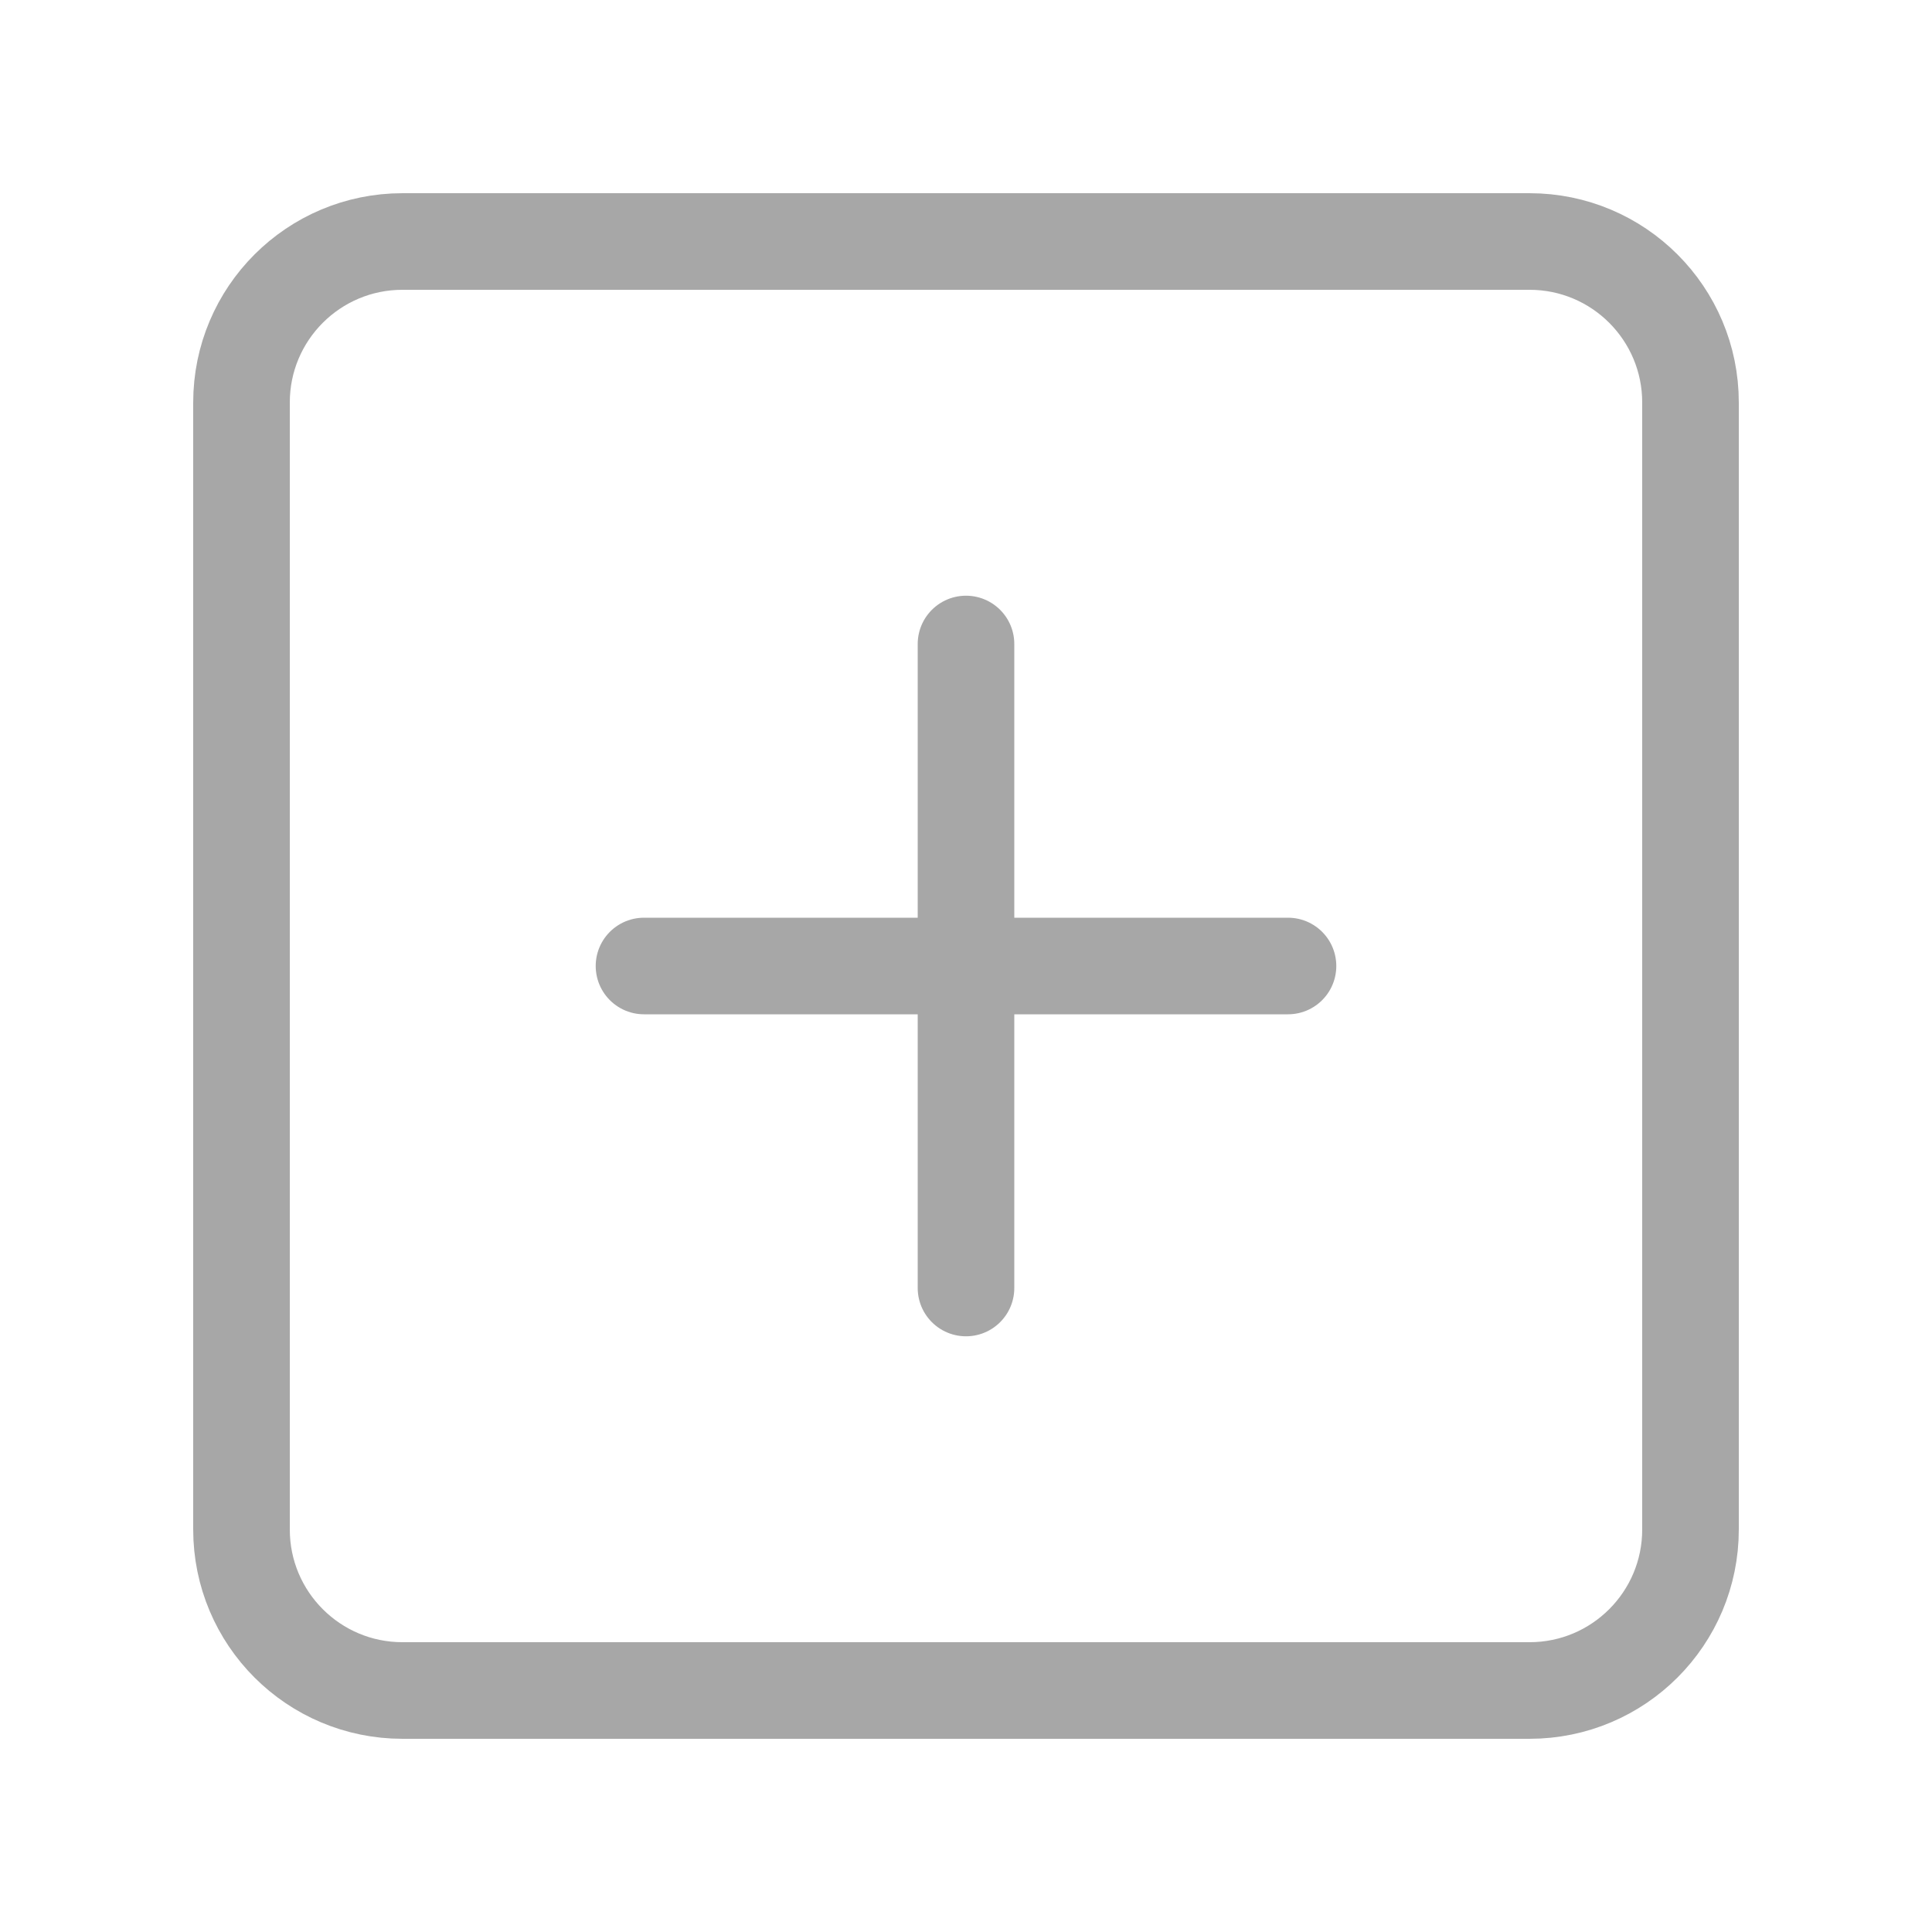 <svg width="24" height="24" viewBox="0 0 24 24" fill="none" xmlns="http://www.w3.org/2000/svg">
<g opacity="0.7">
<path d="M19 3H5C3.895 3 3 3.895 3 5V19C3 20.105 3.895 21 5 21H19C20.105 21 21 20.105 21 19V5C21 3.895 20.105 3 19 3Z" stroke="#828282" stroke-width="1.2" stroke-linecap="round" stroke-linejoin="round"/>
<path d="M12 8V16" stroke="#828282" stroke-width="1.2" stroke-linecap="round" stroke-linejoin="round"/>
<path d="M8 12H16" stroke="#828282" stroke-width="1.2" stroke-linecap="round" stroke-linejoin="round"/>
</g>
</svg>
